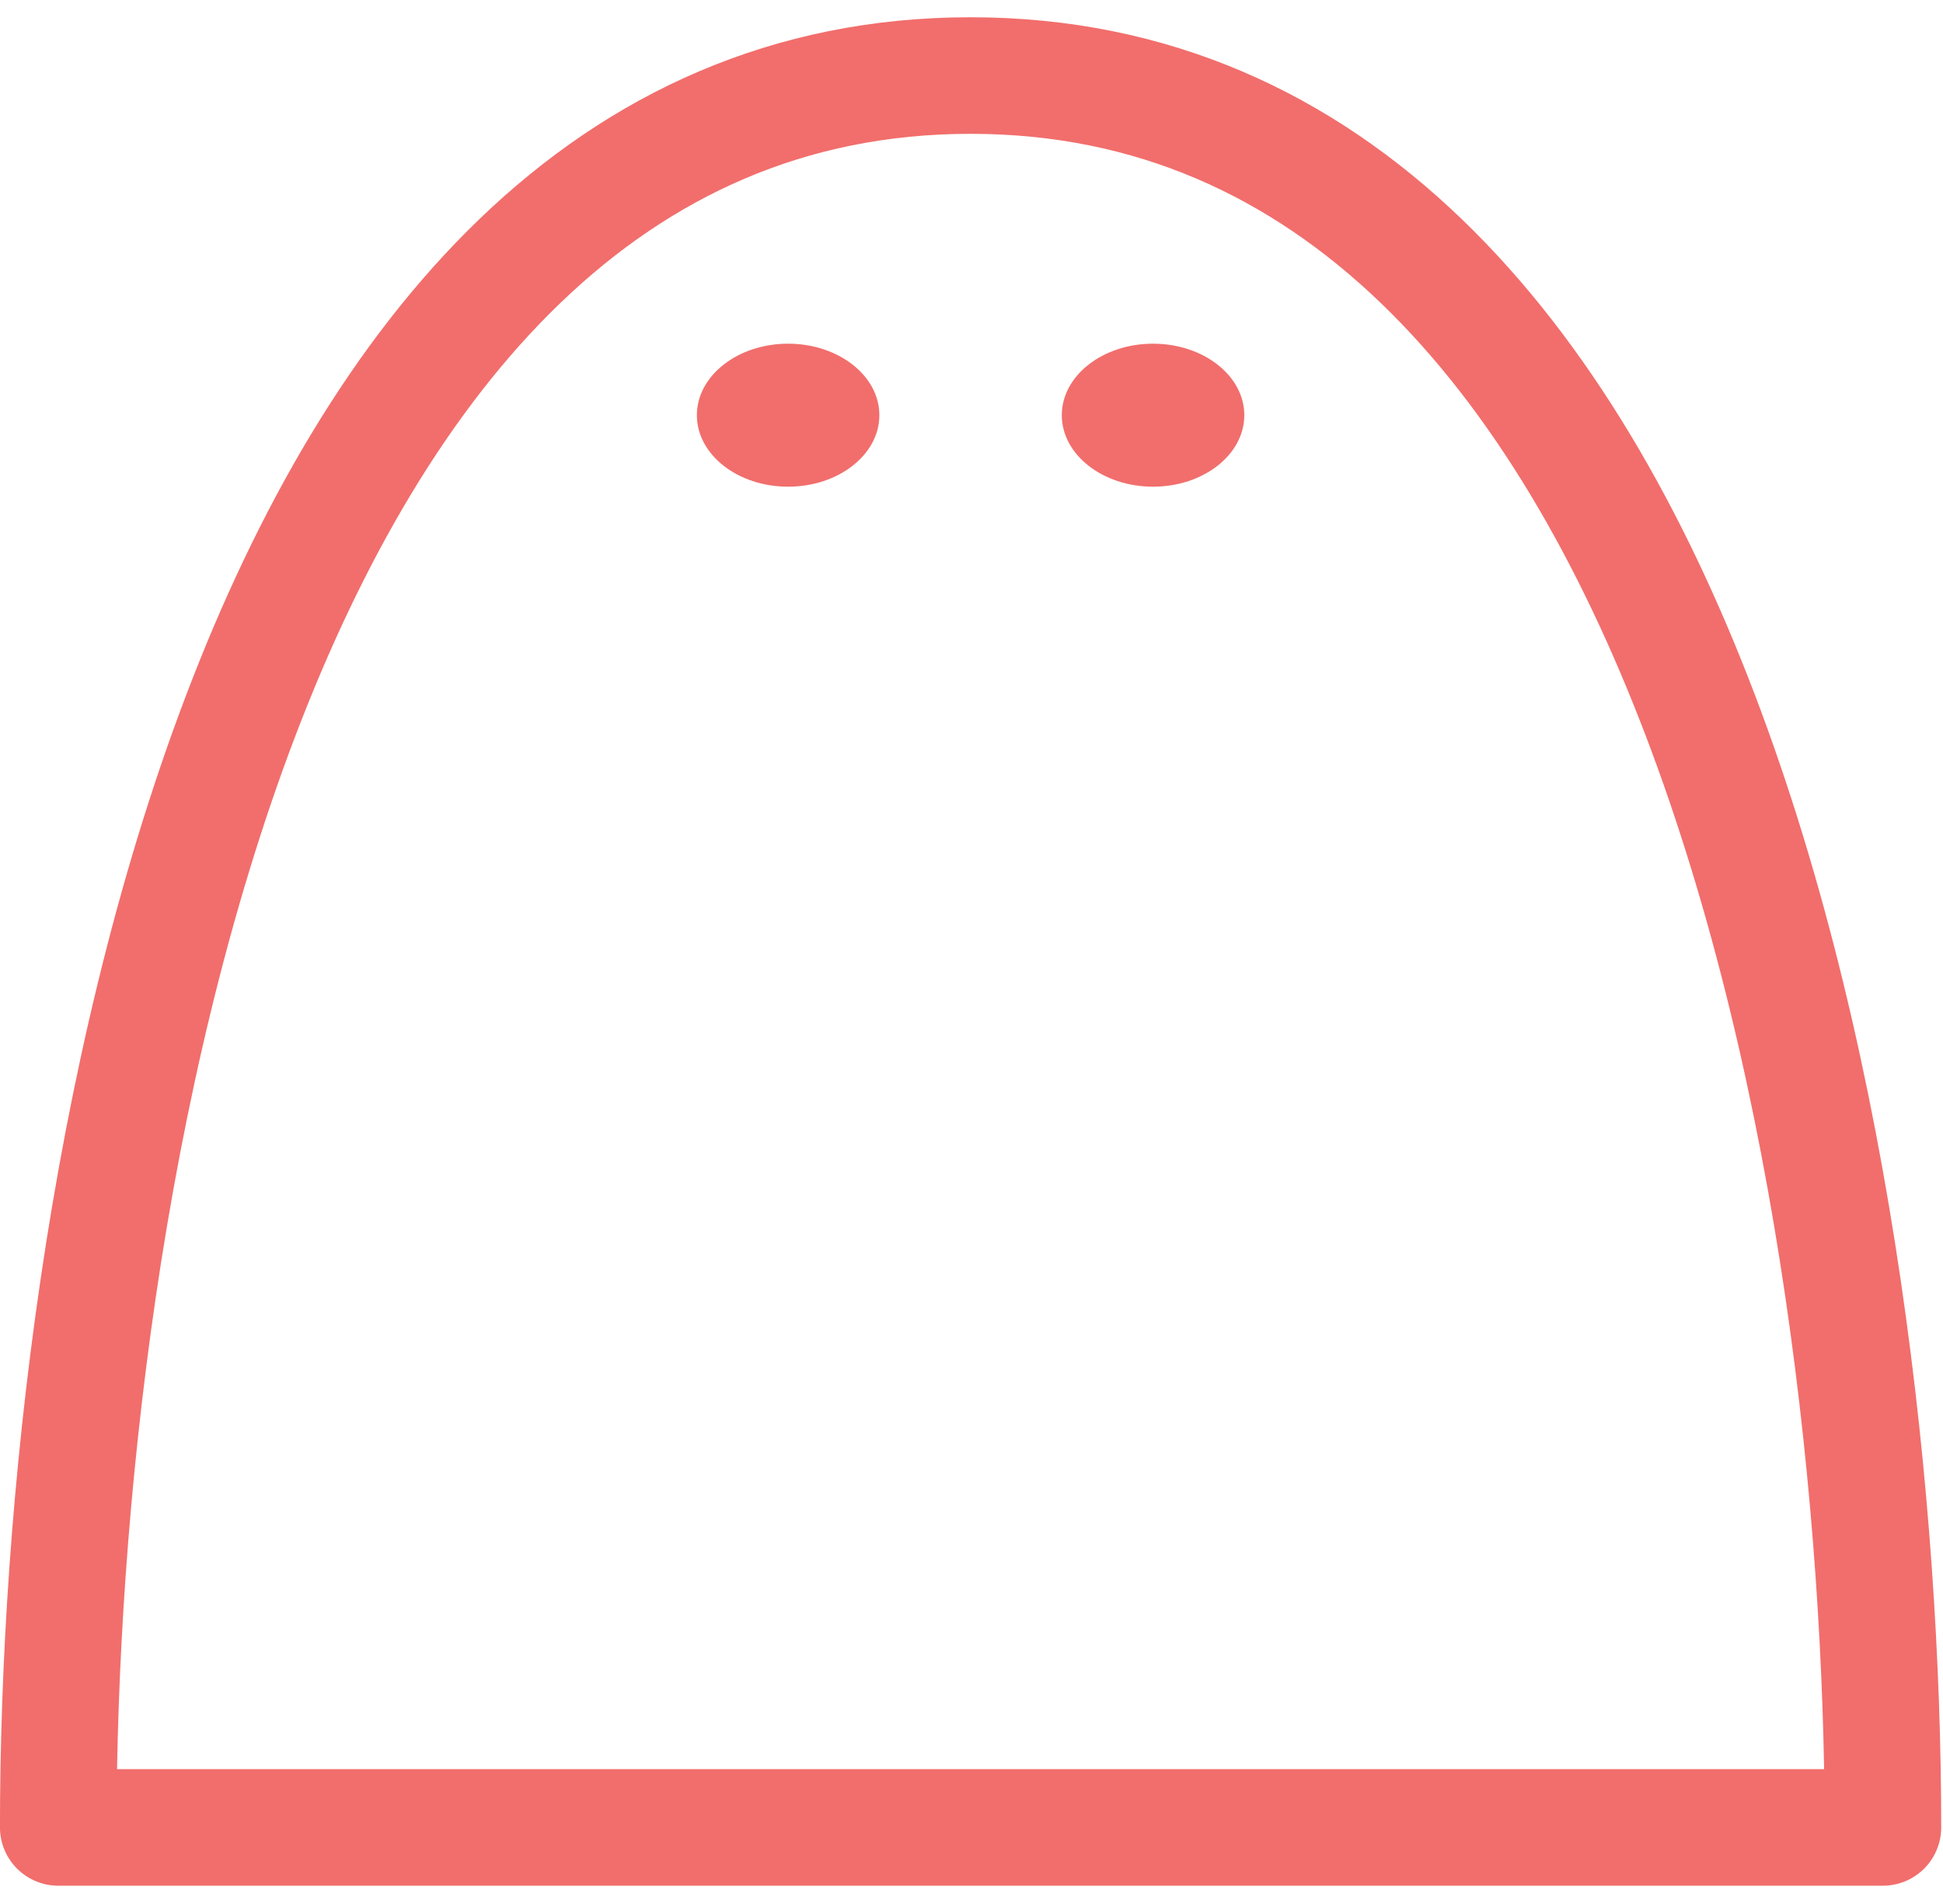 <?xml version="1.0" encoding="UTF-8"?>
<svg width="50px" height="49px" viewBox="0 0 50 49" version="1.1" xmlns="http://www.w3.org/2000/svg" xmlns:xlink="http://www.w3.org/1999/xlink">
    <!-- Generator: Sketch 41.2 (35397) - http://www.bohemiancoding.com/sketch -->
    <title>Group 16</title>
    <desc>Created with Sketch.</desc>
    <defs></defs>
    <g id="Design" stroke="none" stroke-width="1" fill="none" fill-rule="evenodd">
        <g id="Popcorn-time" transform="translate(-672, -1106)">
            <g id="Group-16" transform="translate(673, 1107.806)">
                <path d="M47.454,45.223 L0.499,45.223 C0.499,29.038 5.194,0.138 23.976,0.138 C42.758,0.138 47.454,29.038 47.454,45.223 L47.454,45.223 Z" id="Stroke-36" stroke="#F16E6C" stroke-width="3" stroke-linecap="round" stroke-linejoin="round"></path>
                <path d="M28.672,7.039 C27.376,7.039 26.324,7.863 26.324,8.879 C26.324,9.895 27.376,10.719 28.672,10.719 C29.968,10.719 31.02,9.895 31.02,8.879 C31.02,7.863 29.968,7.039 28.672,7.039" id="Fill-40" fill="#F16E6C"></path>
                <path d="M19.281,7.039 C17.985,7.039 16.933,7.863 16.933,8.879 C16.933,9.895 17.985,10.719 19.281,10.719 C20.577,10.719 21.629,9.895 21.629,8.879 C21.629,7.863 20.577,7.039 19.281,7.039" id="Fill-38" fill="#F16E6C"></path>
            </g>
        </g>
    </g>
</svg>